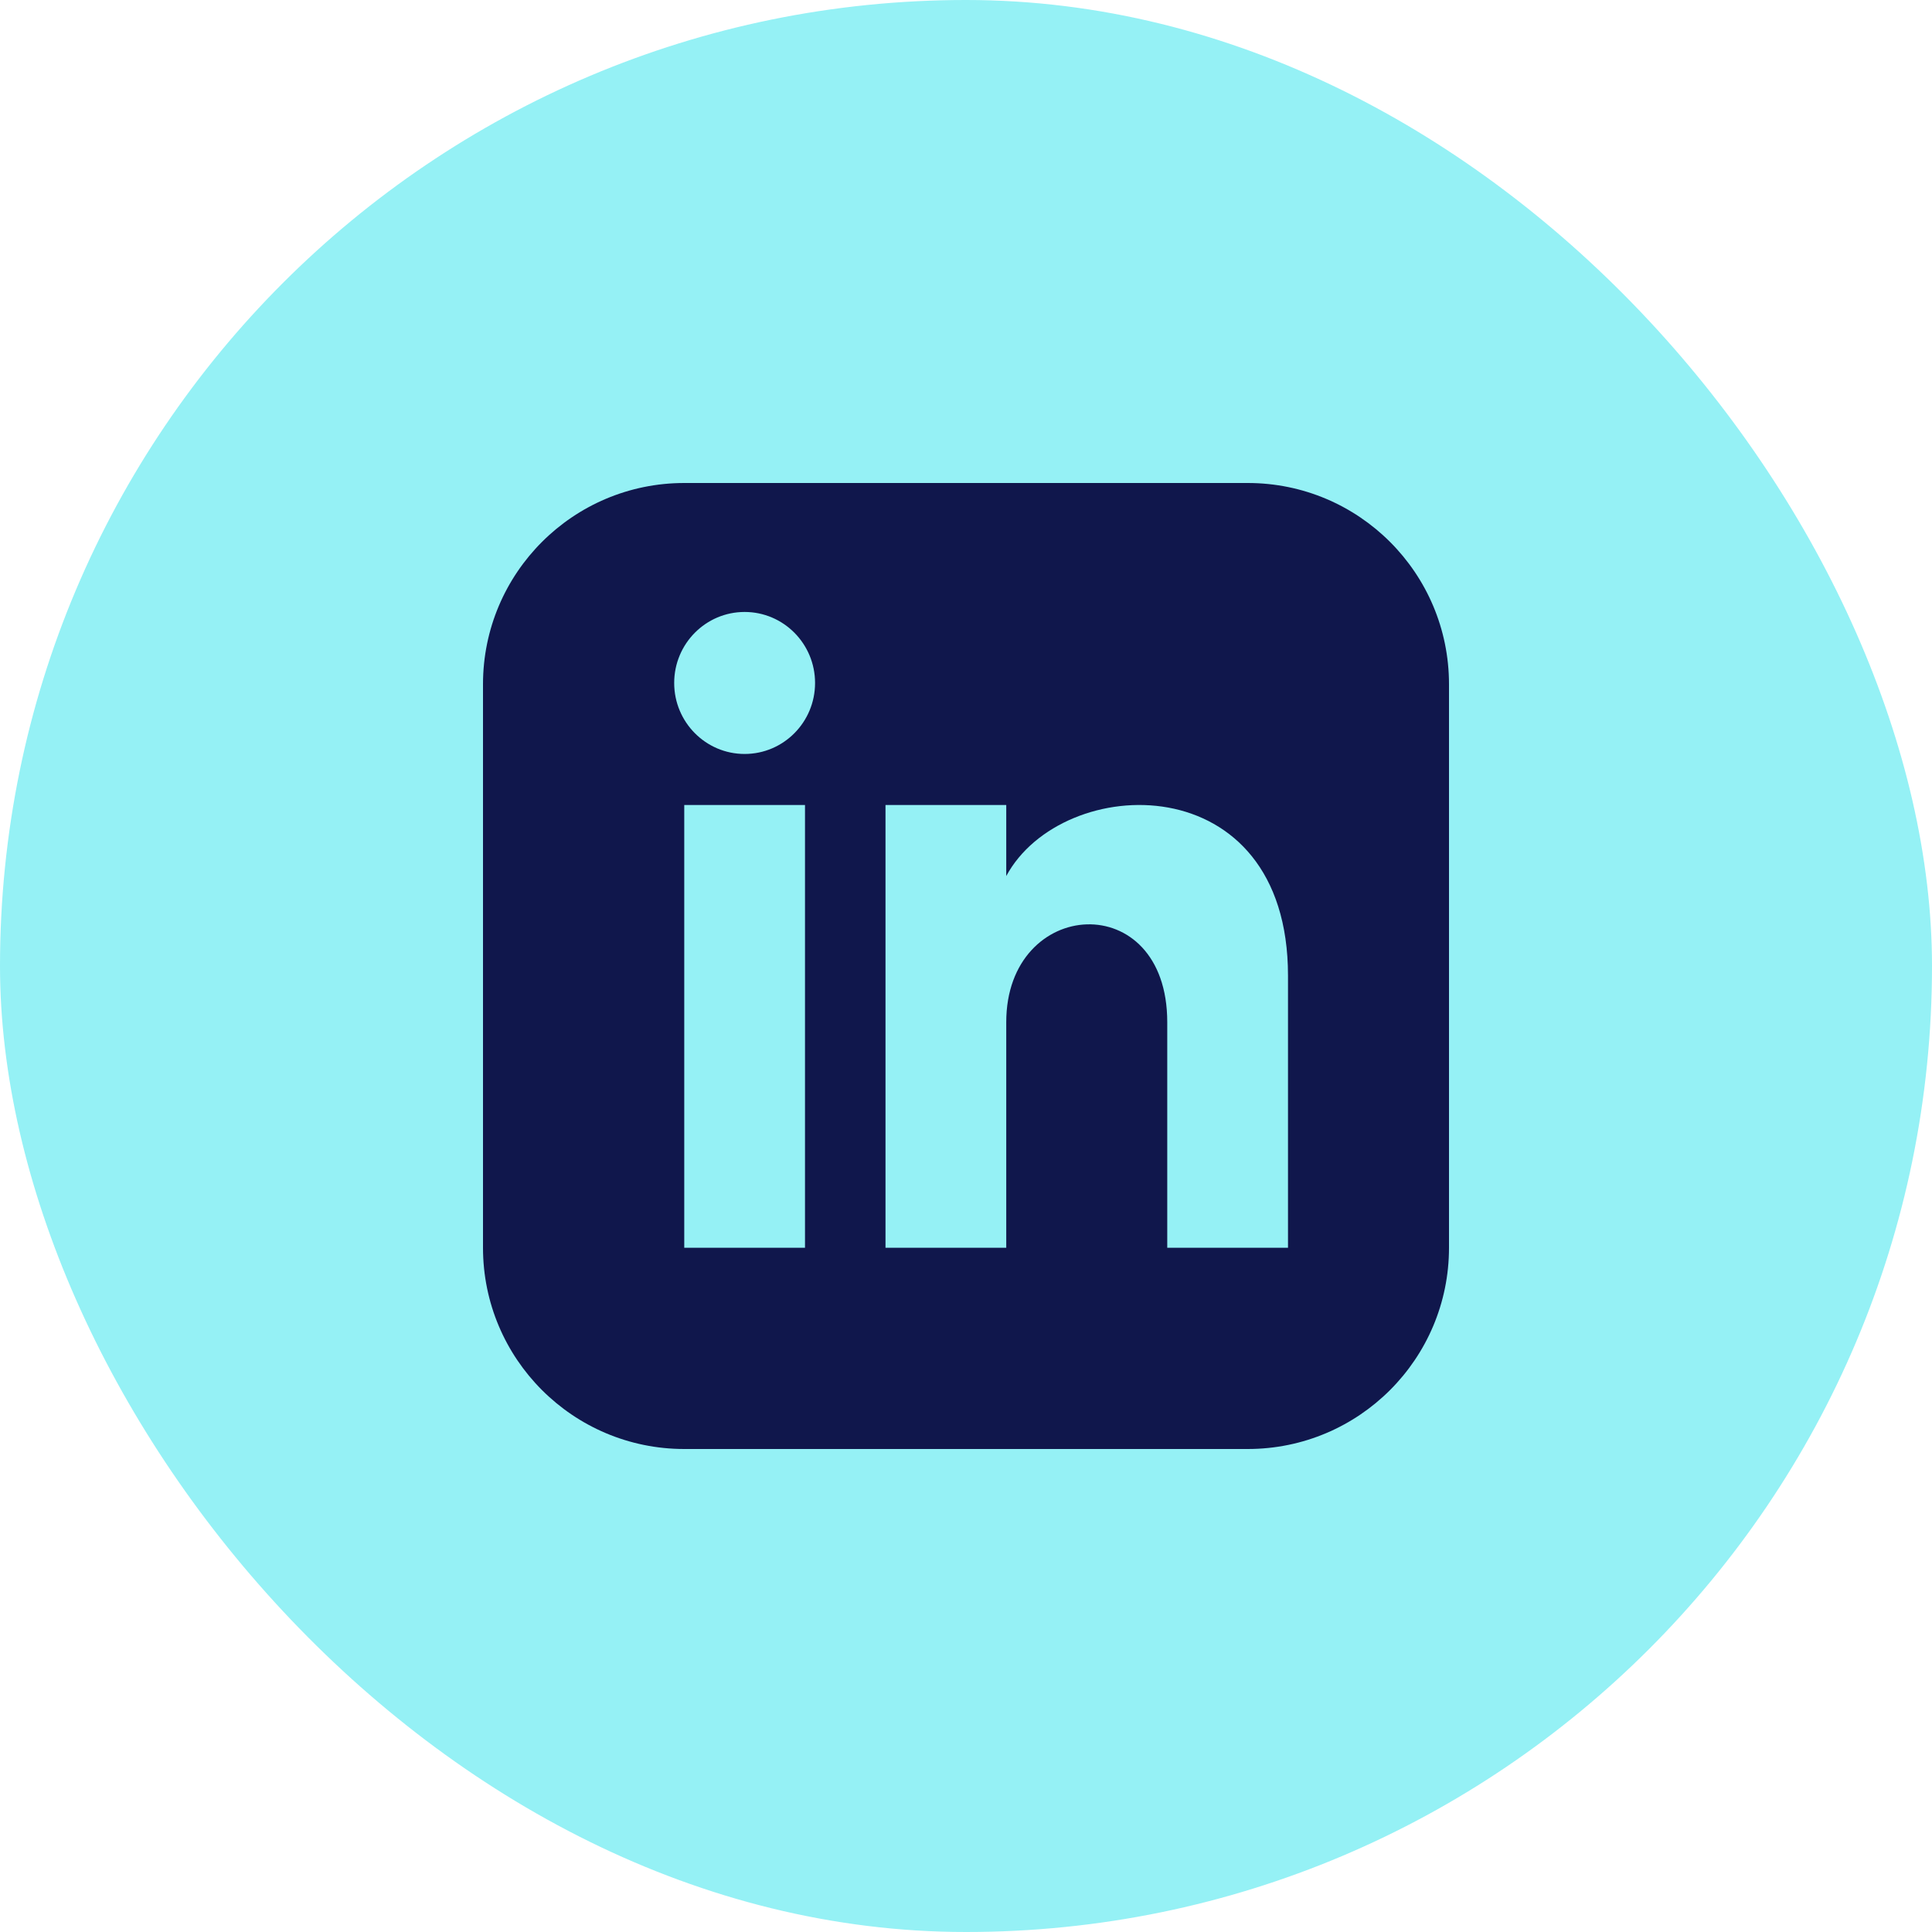 <svg width="48" height="48" viewBox="0 0 48 48" fill="none" xmlns="http://www.w3.org/2000/svg">
<rect width="48" height="48" rx="24" fill="#95F1F5"/>
<path d="M31 12H17C14.239 12 12 14.239 12 17V31C12 33.761 14.239 36 17 36H31C33.762 36 36 33.761 36 31V17C36 14.239 33.762 12 31 12ZM20 31H17V20H20V31ZM18.5 18.732C17.534 18.732 16.75 17.942 16.75 16.968C16.75 15.994 17.534 15.204 18.5 15.204C19.466 15.204 20.25 15.994 20.25 16.968C20.25 17.942 19.467 18.732 18.5 18.732ZM32 31H29V25.396C29 22.028 25 22.283 25 25.396V31H22V20H25V21.765C26.396 19.179 32 18.988 32 24.241V31Z" fill="#10174C"/>
</svg>
